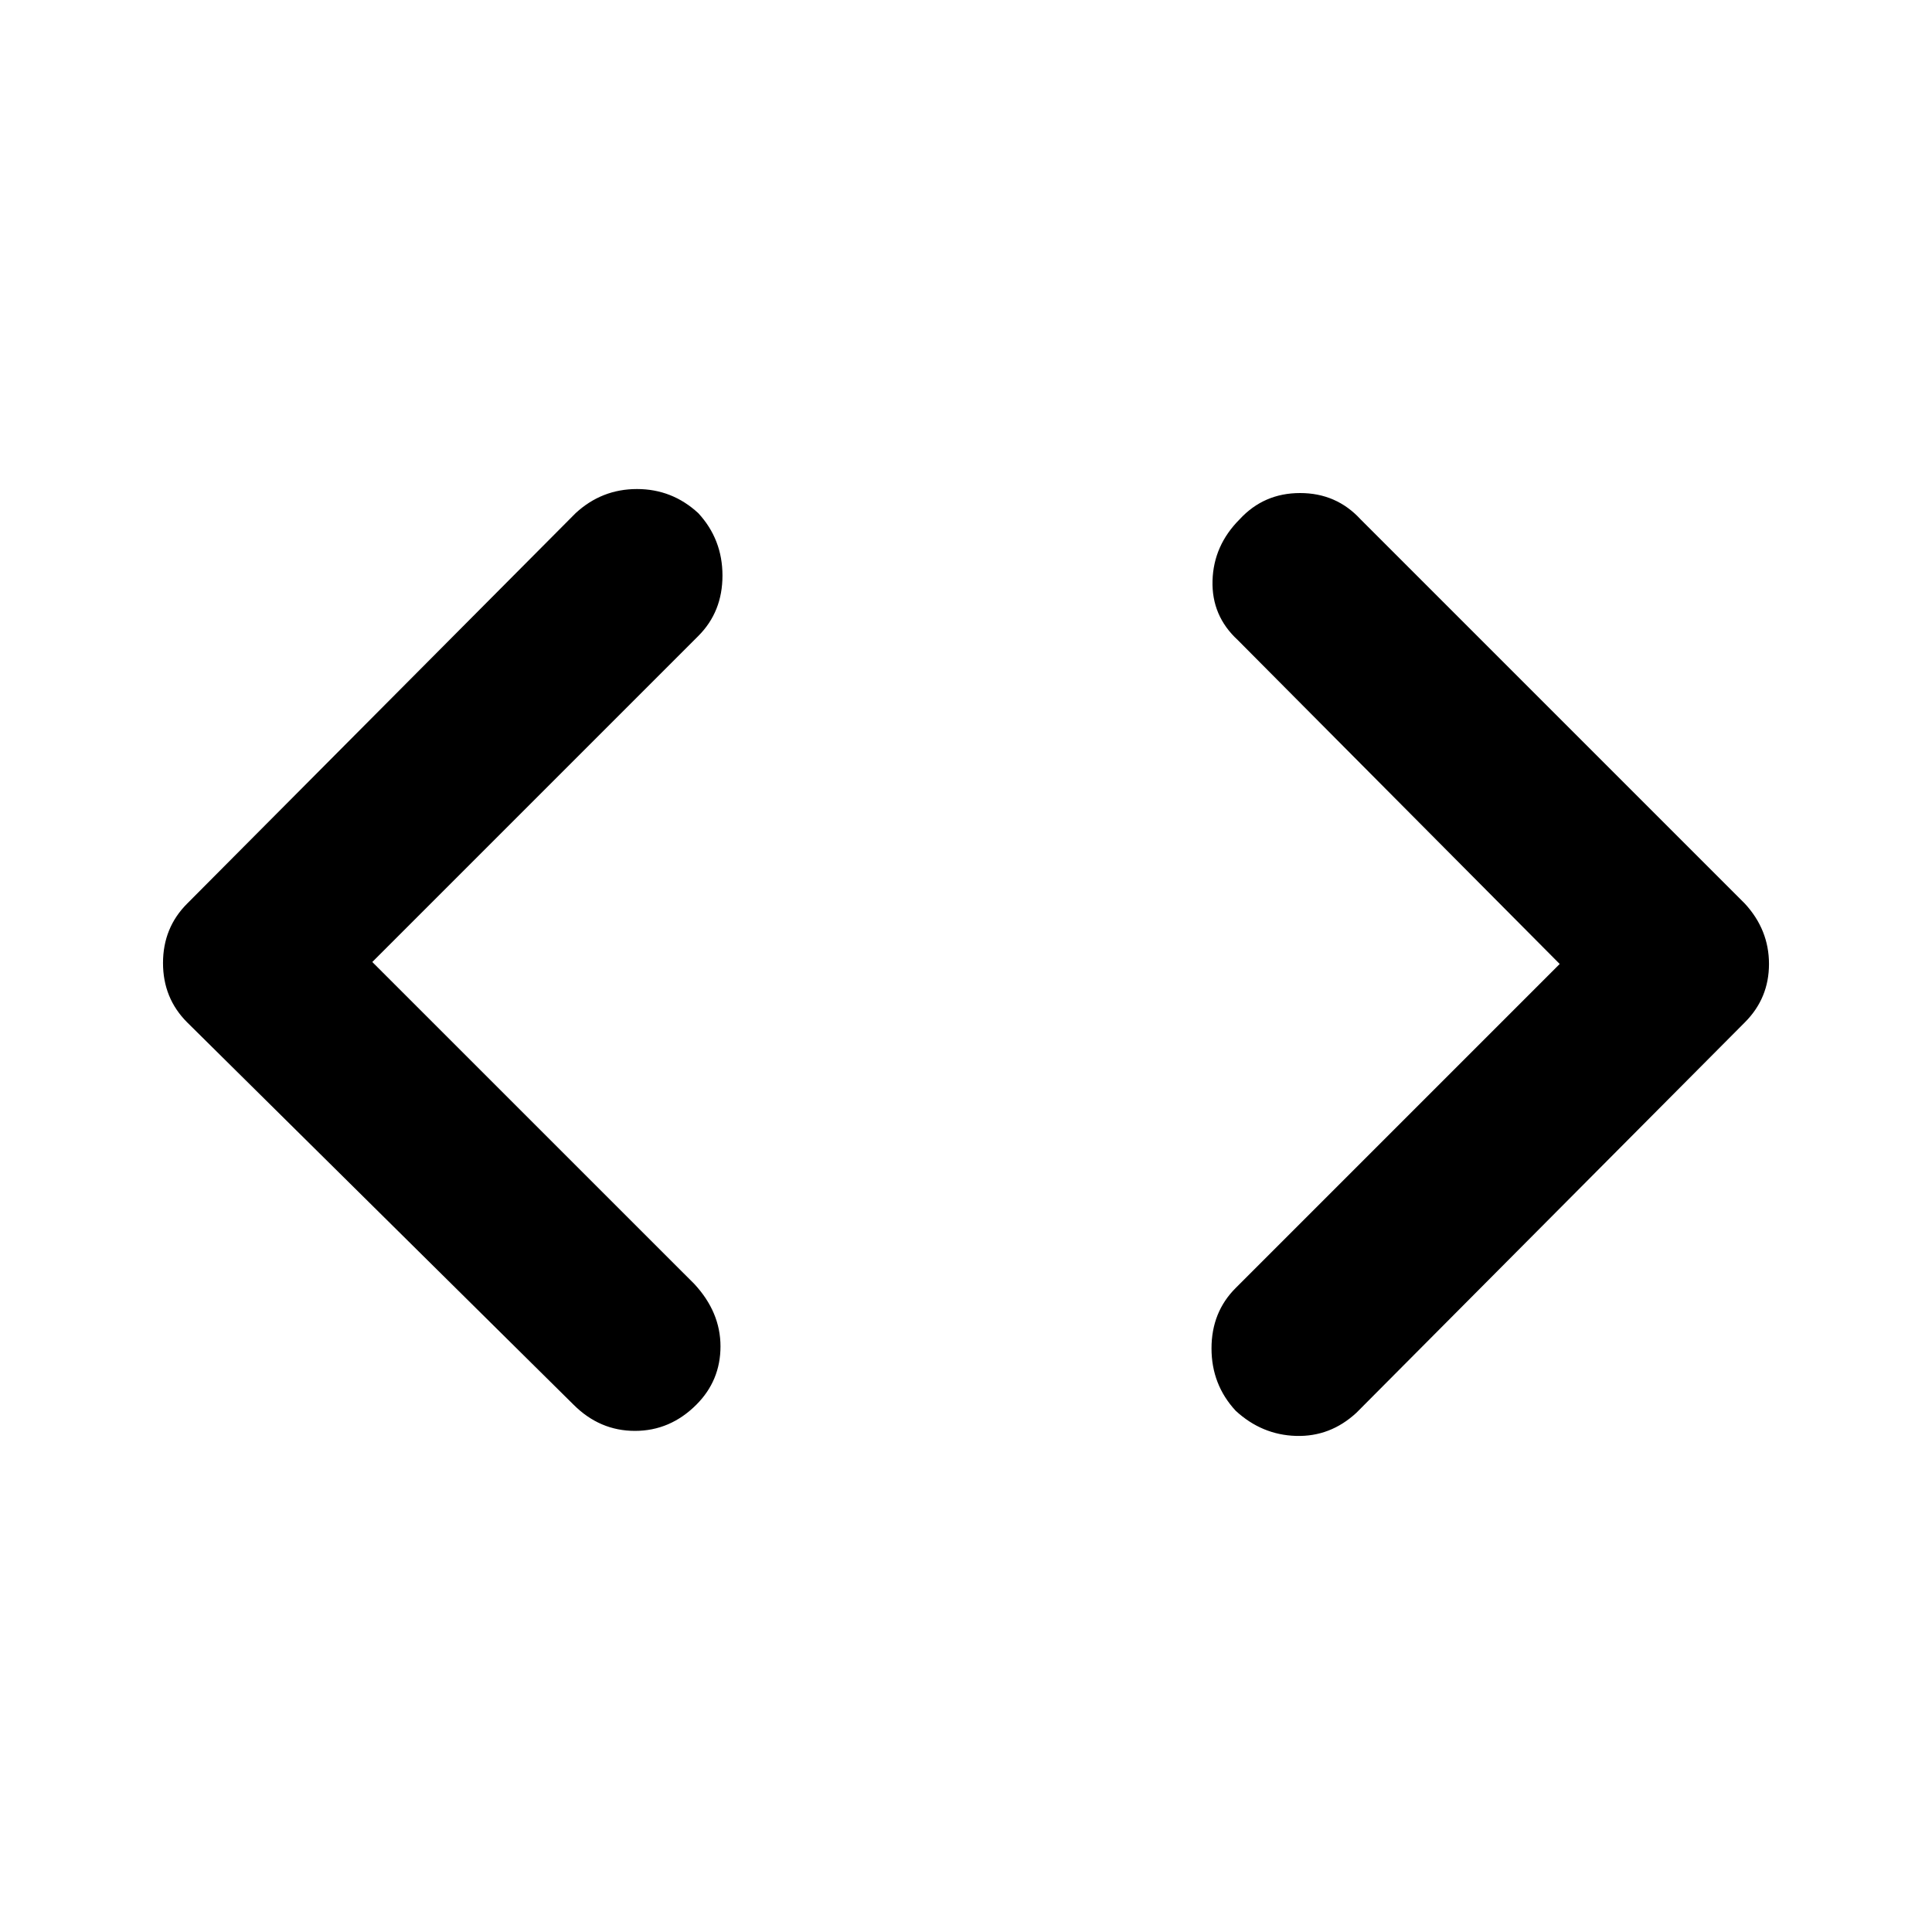<svg xmlns="http://www.w3.org/2000/svg" height="40" width="40"><path d="M28.083 29.25Q27.542 29.75 26.833 29.729Q26.125 29.708 25.583 29.208Q25.083 28.667 25.083 27.917Q25.083 27.167 25.583 26.667L32.292 19.958L25.625 13.25Q25.083 12.75 25.104 12.021Q25.125 11.292 25.667 10.75Q26.167 10.208 26.917 10.208Q27.667 10.208 28.167 10.75L36.125 18.708Q36.625 19.25 36.625 19.958Q36.625 20.667 36.125 21.167ZM11.875 29.083 3.875 21.167Q3.375 20.667 3.375 19.938Q3.375 19.208 3.875 18.708L11.917 10.625Q12.458 10.125 13.188 10.125Q13.917 10.125 14.458 10.625Q14.958 11.167 14.958 11.917Q14.958 12.667 14.458 13.167L7.708 19.917L14.375 26.583Q14.917 27.167 14.917 27.875Q14.917 28.583 14.417 29.083Q13.875 29.625 13.146 29.625Q12.417 29.625 11.875 29.083Z"/></svg>